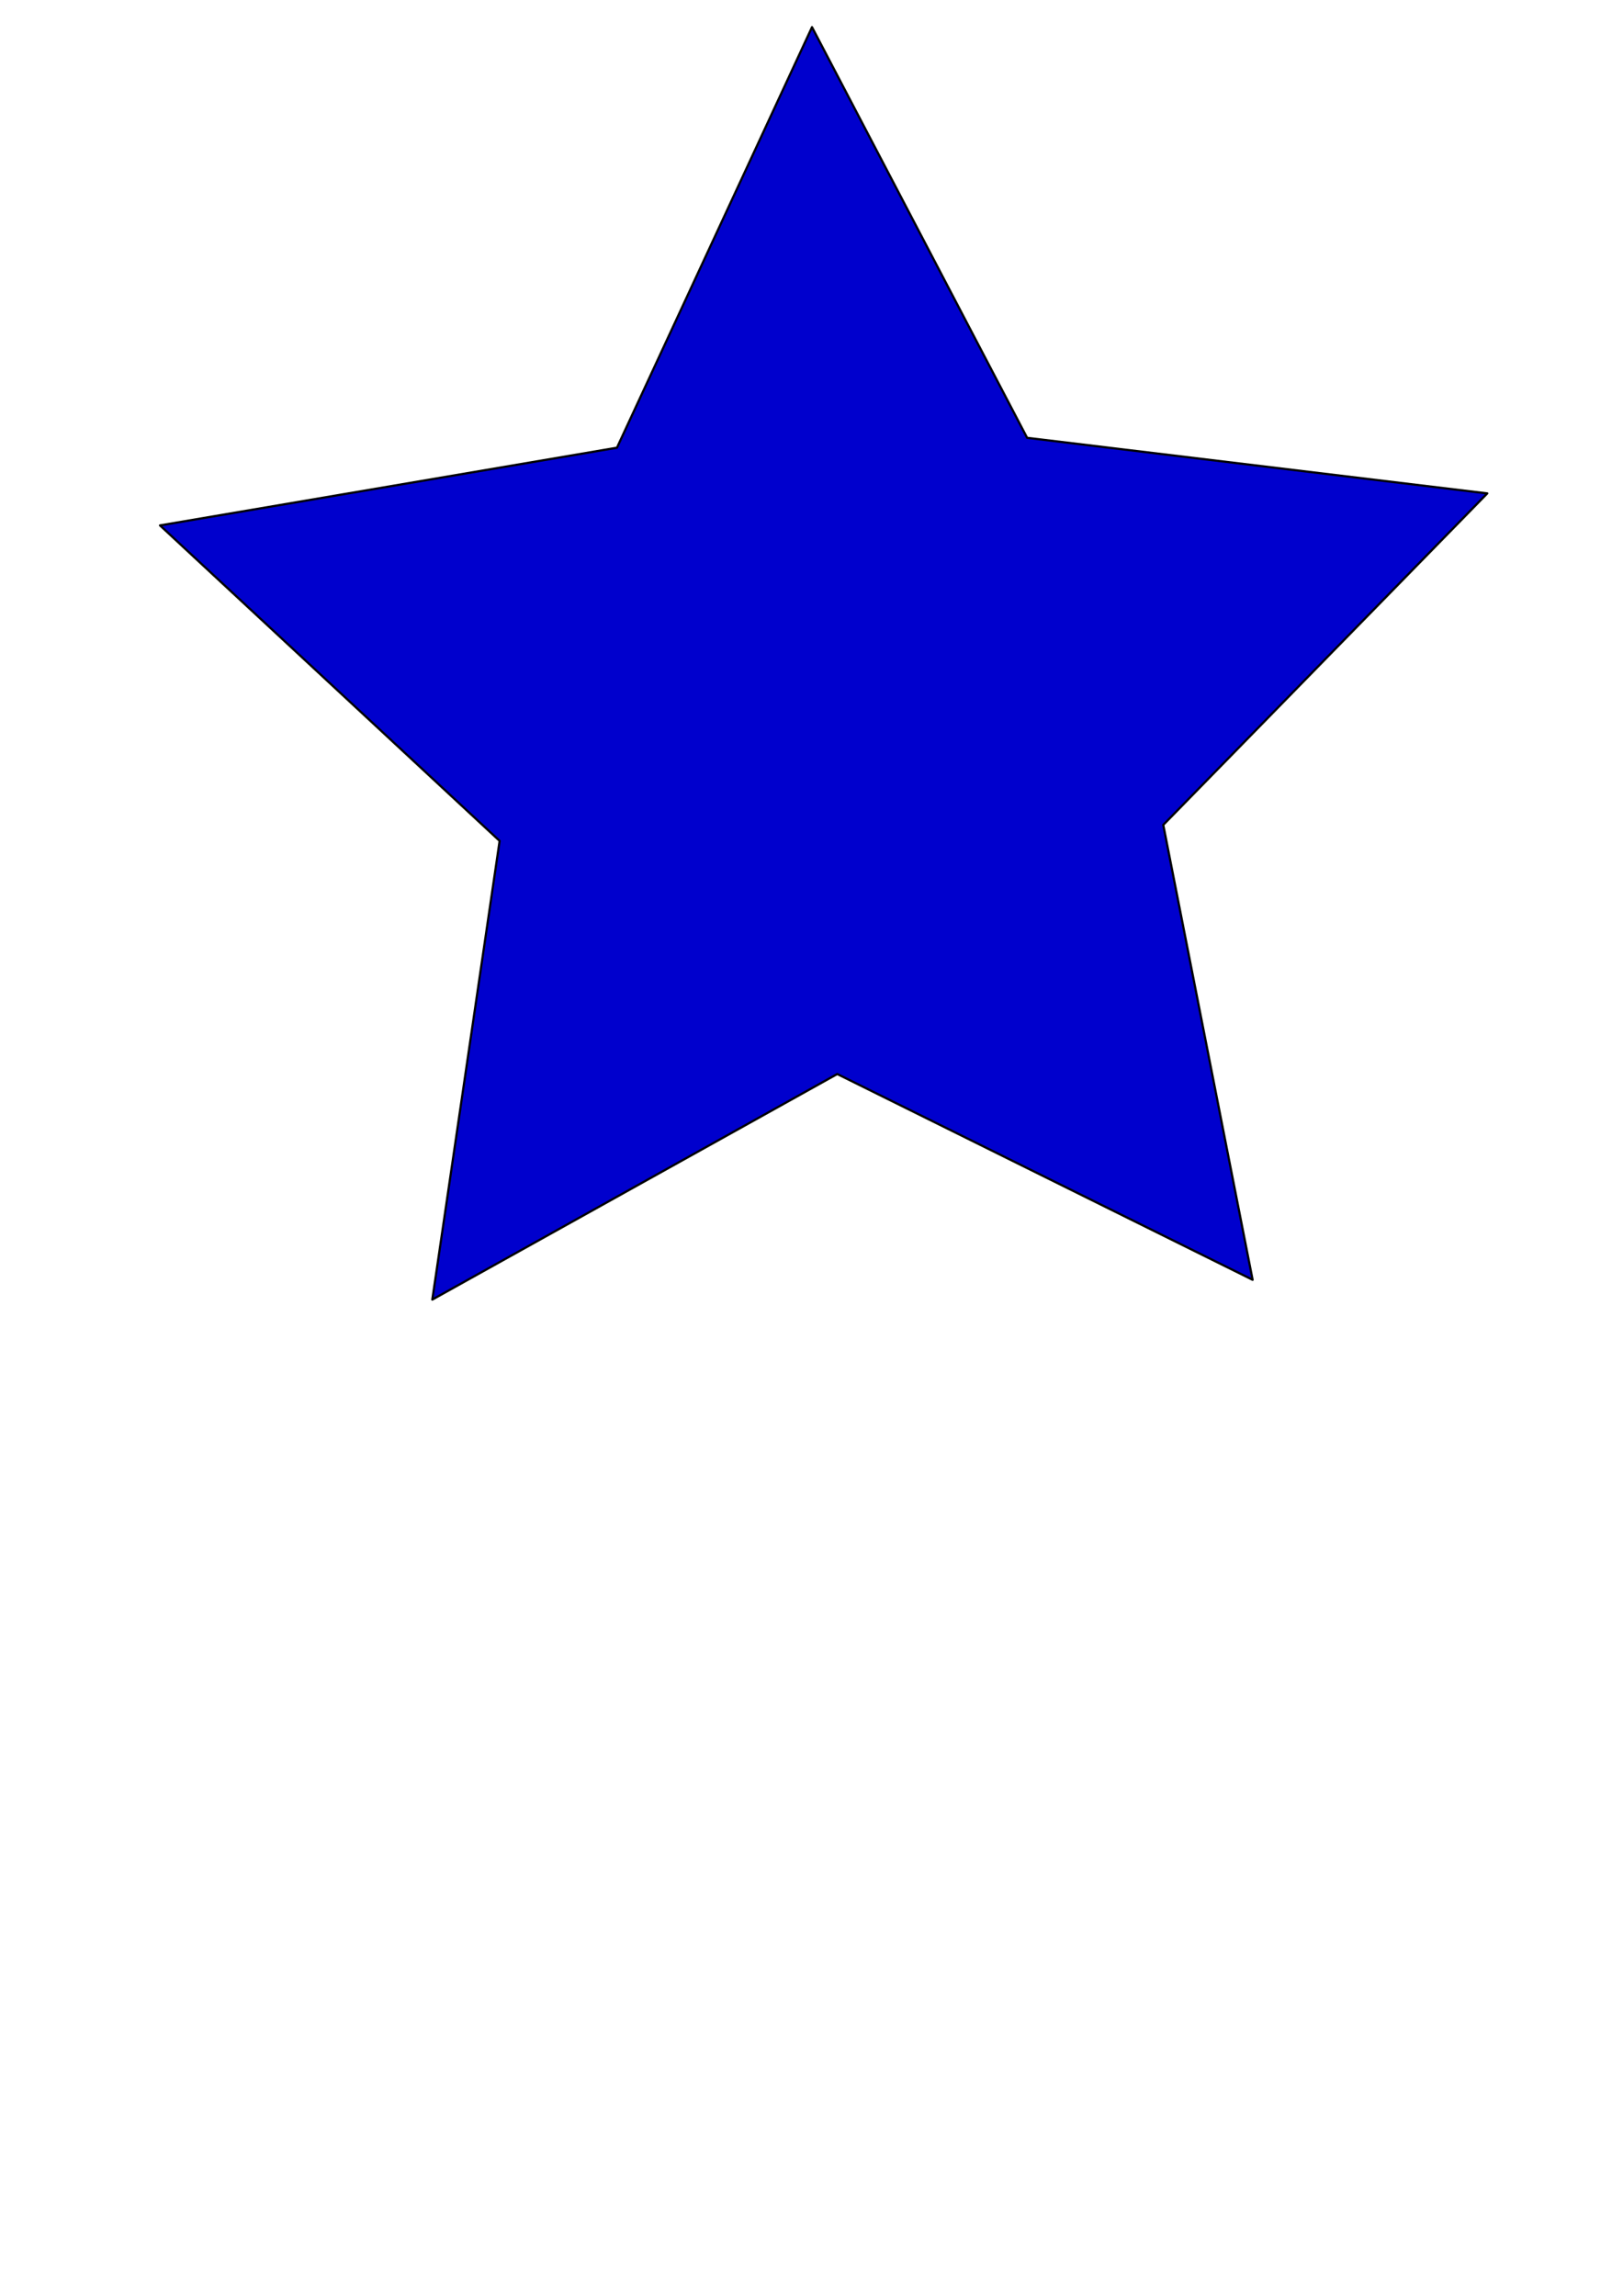 <?xml version="1.0" encoding="UTF-8" standalone="no"?>
<!-- Created with Inkscape (http://www.inkscape.org/) -->

<svg
   xmlns:dc="http://purl.org/dc/elements/1.1/"
   xmlns:cc="http://creativecommons.org/ns#"
   xmlns:rdf="http://www.w3.org/1999/02/22-rdf-syntax-ns#"
   xmlns:svg="http://www.w3.org/2000/svg"
   xmlns="http://www.w3.org/2000/svg"
   xmlns:sodipodi="http://sodipodi.sourceforge.net/DTD/sodipodi-0.dtd"
   xmlns:inkscape="http://www.inkscape.org/namespaces/inkscape"
   width="210mm"
   height="297mm"
   viewBox="0 0 744.094 1052.362"
   id="svg2"
   version="1.1"
   inkscape:version="0.91 r13725"
   sodipodi:docname="drawing.svg">
  <defs
     id="defs4" />
  <sodipodi:namedview
     id="base"
     pagecolor="#ffffff"
     bordercolor="#666666"
     borderopacity="1.0"
     inkscape:pageopacity="0.0"
     inkscape:pageshadow="2"
     inkscape:zoom="0.35"
     inkscape:cx="-312.13993"
     inkscape:cy="62.426698"
     inkscape:document-units="px"
     inkscape:current-layer="layer1"
     showgrid="false"
     inkscape:window-width="1920"
     inkscape:window-height="1005"
     inkscape:window-x="-9"
     inkscape:window-y="-9"
     inkscape:window-maximized="1" />
  <g
     inkscape:label="Layer 1"
     inkscape:groupmode="layer"
     id="layer1">
    <path
       sodipodi:type="star"
       style="fill:#0000cd;fill-opacity:1;stroke:#000000;stroke-linejoin:round;stroke-opacity:1"
       id="path4136"
       sodipodi:sides="5"
       sodipodi:cx="380"
       sodipodi:cy="332.36221"
       sodipodi:r1="320.01276"
       sodipodi:r2="160.00638"
       sodipodi:arg1="0.91836688"
       sodipodi:arg2="1.5466854"
       inkscape:flatsided="false"
       inkscape:rounded="0"
       inkscape:randomized="0"
       d="M 574.286,586.648 383.858,492.322 198.197,595.718 229.061,385.461 73.354,240.839 282.857,205.219 372.285,12.442 470.901,200.685 681.878,226.164 533.323,378.124 Z"
       inkscape:transform-center-x="2.3840821"
       inkscape:transform-center-y="-28.28222" />
  </g>
</svg>
